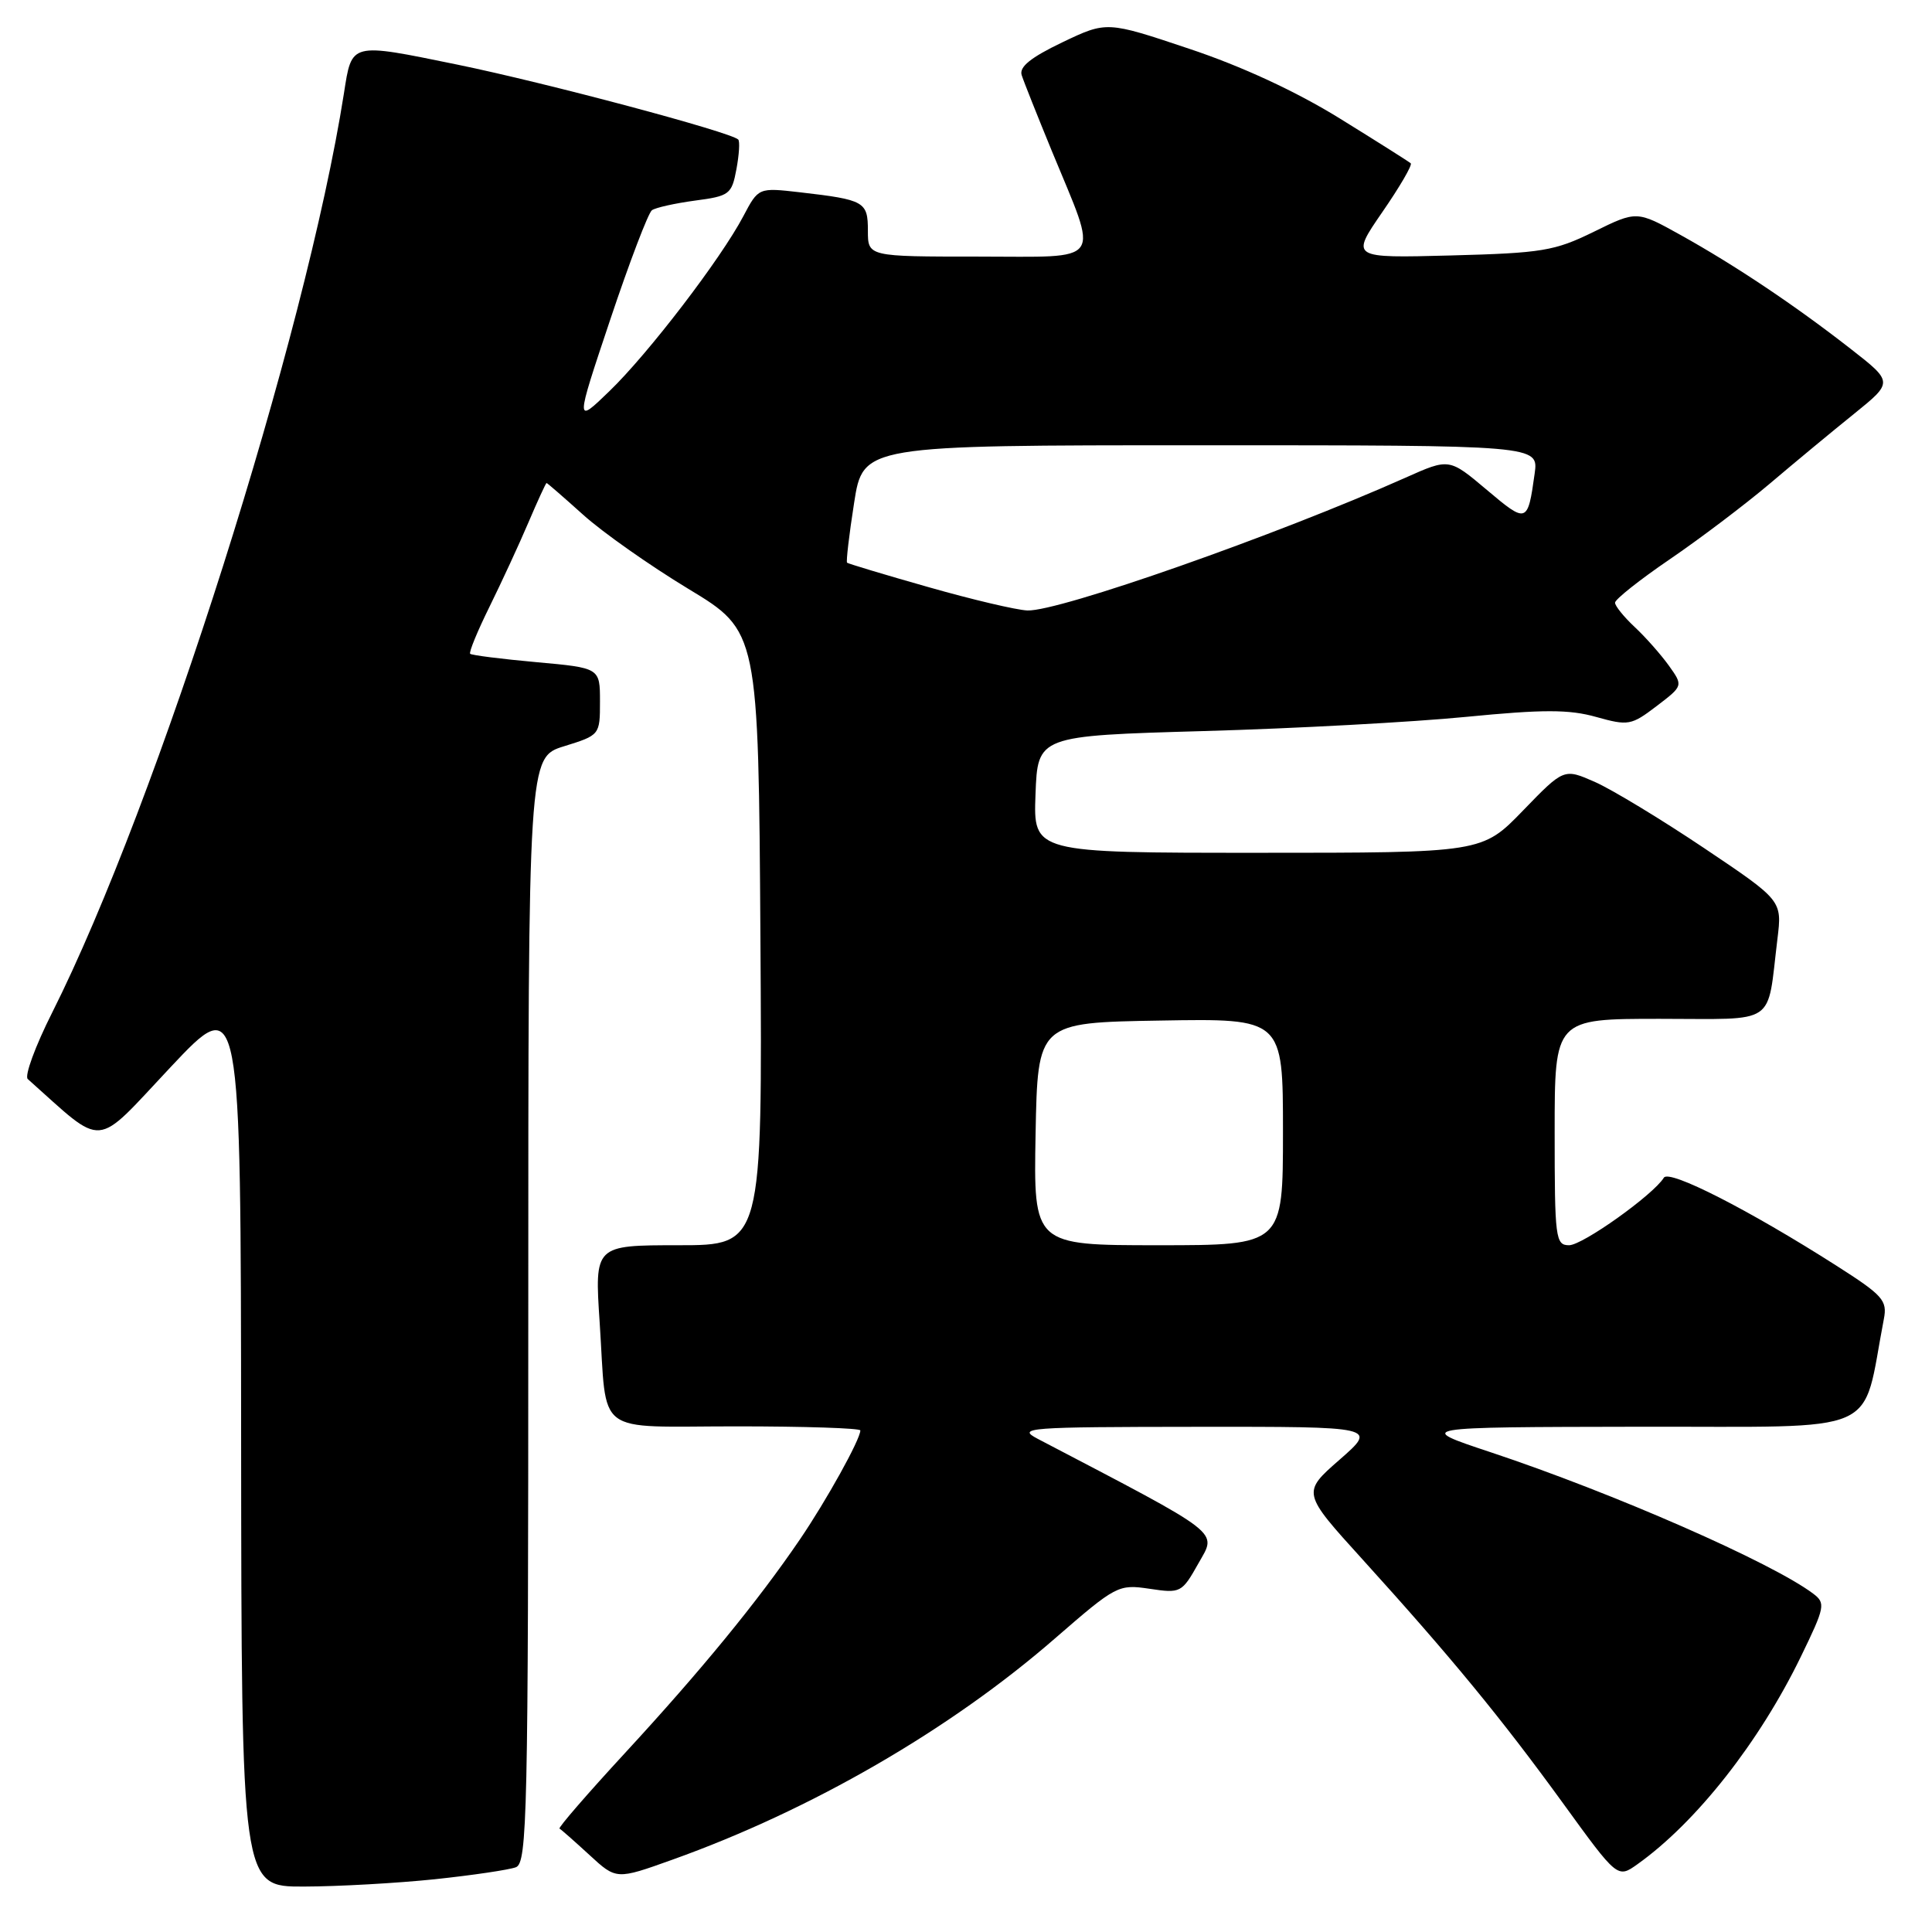 <?xml version="1.0" encoding="UTF-8" standalone="no"?>
<!DOCTYPE svg PUBLIC "-//W3C//DTD SVG 1.1//EN" "http://www.w3.org/Graphics/SVG/1.1/DTD/svg11.dtd" >
<svg xmlns="http://www.w3.org/2000/svg" xmlns:xlink="http://www.w3.org/1999/xlink" version="1.1" viewBox="0 0 256 256">
 <g >
 <path fill="currentColor"
d=" M 57.61 249.01 C 62.62 248.48 67.46 247.76 68.36 247.42 C 69.86 246.84 70.00 240.53 70.00 173.57 C 70.00 100.35 70.00 100.35 74.75 98.88 C 79.48 97.41 79.50 97.39 79.50 92.95 C 79.50 88.50 79.50 88.50 71.07 87.74 C 66.43 87.32 62.49 86.82 62.30 86.63 C 62.11 86.44 63.26 83.64 64.86 80.40 C 66.46 77.15 68.78 72.14 70.01 69.25 C 71.24 66.36 72.33 64.00 72.42 64.00 C 72.52 64.00 74.69 65.89 77.25 68.19 C 79.80 70.50 86.08 74.92 91.20 78.02 C 100.50 83.64 100.50 83.64 100.76 124.32 C 101.02 165.00 101.02 165.00 89.90 165.00 C 78.78 165.00 78.78 165.00 79.46 175.25 C 80.47 190.50 78.50 189.00 97.57 189.00 C 106.61 189.00 114.00 189.24 114.00 189.54 C 114.00 190.72 109.52 198.80 105.98 204.00 C 100.39 212.21 92.90 221.35 82.80 232.30 C 77.83 237.69 73.93 242.19 74.14 242.30 C 74.35 242.41 76.13 243.98 78.10 245.79 C 81.67 249.08 81.67 249.08 89.09 246.42 C 107.45 239.86 125.89 229.20 139.79 217.10 C 147.90 210.06 148.18 209.91 152.32 210.52 C 156.44 211.14 156.60 211.06 158.80 207.15 C 161.24 202.80 162.35 203.65 137.50 190.65 C 134.70 189.18 136.08 189.08 158.50 189.06 C 182.50 189.04 182.50 189.04 177.51 193.41 C 172.51 197.78 172.51 197.78 180.55 206.64 C 192.28 219.58 198.92 227.66 207.08 238.90 C 214.33 248.90 214.33 248.90 216.97 247.02 C 224.76 241.47 233.12 230.85 238.63 219.50 C 241.83 212.92 241.92 212.42 240.26 211.17 C 234.81 207.06 213.82 197.85 197.52 192.43 C 187.50 189.10 187.50 189.10 217.18 189.05 C 249.96 188.99 246.60 190.47 249.62 174.78 C 250.10 172.31 249.50 171.64 243.32 167.70 C 231.77 160.33 221.17 154.92 220.47 156.05 C 219.06 158.33 209.70 165.00 207.91 165.00 C 206.11 165.00 206.00 164.10 206.00 150.00 C 206.00 135.00 206.00 135.00 219.92 135.00 C 235.68 135.00 234.09 136.08 235.52 124.41 C 236.14 119.32 236.14 119.32 225.82 112.39 C 220.14 108.58 213.64 104.64 211.37 103.63 C 207.23 101.80 207.23 101.80 201.81 107.40 C 196.39 113.00 196.39 113.00 166.65 113.00 C 136.92 113.00 136.92 113.00 137.21 105.25 C 137.50 97.50 137.50 97.50 159.50 96.87 C 171.60 96.53 187.24 95.68 194.26 94.99 C 204.48 93.99 207.91 93.99 211.50 95.00 C 215.76 96.19 216.15 96.12 219.51 93.56 C 223.04 90.87 223.04 90.87 221.12 88.18 C 220.06 86.71 218.03 84.41 216.60 83.08 C 215.17 81.74 214.00 80.29 214.00 79.86 C 214.00 79.42 217.26 76.83 221.25 74.11 C 225.24 71.39 231.20 66.88 234.50 64.09 C 237.80 61.29 242.83 57.12 245.69 54.82 C 250.87 50.63 250.87 50.63 245.19 46.20 C 237.78 40.42 229.91 35.16 222.69 31.14 C 216.88 27.91 216.88 27.91 211.19 30.71 C 205.99 33.26 204.35 33.53 192.23 33.85 C 178.97 34.20 178.97 34.20 183.16 28.11 C 185.47 24.77 187.17 21.85 186.93 21.64 C 186.69 21.42 182.45 18.74 177.50 15.68 C 171.76 12.13 164.54 8.78 157.57 6.46 C 146.65 2.80 146.65 2.80 140.76 5.61 C 136.57 7.62 135.02 8.87 135.38 9.96 C 135.65 10.81 137.45 15.32 139.37 20.00 C 145.64 35.23 146.50 34.00 129.61 34.00 C 115.00 34.00 115.00 34.00 115.00 30.57 C 115.00 26.72 114.57 26.47 106.00 25.48 C 100.50 24.85 100.50 24.85 98.50 28.64 C 95.52 34.30 85.87 46.90 80.73 51.85 C 76.22 56.21 76.22 56.21 80.86 42.35 C 83.41 34.73 85.90 28.21 86.38 27.86 C 86.86 27.51 89.43 26.94 92.09 26.58 C 96.66 25.98 96.96 25.75 97.58 22.42 C 97.94 20.49 98.05 18.72 97.82 18.49 C 96.83 17.50 72.43 10.99 60.59 8.56 C 46.32 5.64 46.64 5.56 45.57 12.39 C 40.52 44.51 20.87 106.42 6.90 134.20 C 4.67 138.63 3.22 142.58 3.68 142.98 C 14.04 152.21 12.32 152.34 22.55 141.46 C 31.91 131.50 31.91 131.50 31.95 190.75 C 32.00 250.00 32.00 250.00 40.25 249.98 C 44.79 249.97 52.60 249.53 57.61 249.01 Z  M 137.22 150.25 C 137.50 135.50 137.50 135.50 153.75 135.23 C 170.00 134.95 170.00 134.95 170.00 149.98 C 170.00 165.00 170.00 165.00 153.47 165.00 C 136.95 165.00 136.95 165.00 137.22 150.25 Z  M 123.00 77.79 C 117.22 76.15 112.38 74.69 112.24 74.56 C 112.10 74.42 112.51 70.87 113.17 66.66 C 114.36 59.00 114.36 59.00 159.12 59.00 C 203.87 59.00 203.87 59.00 203.35 62.75 C 202.43 69.36 202.32 69.39 197.02 64.92 C 192.03 60.71 192.03 60.71 186.27 63.28 C 169.12 70.93 140.27 81.06 136.13 80.89 C 134.68 80.83 128.78 79.44 123.00 77.79 Z "/>
</g>
</svg>